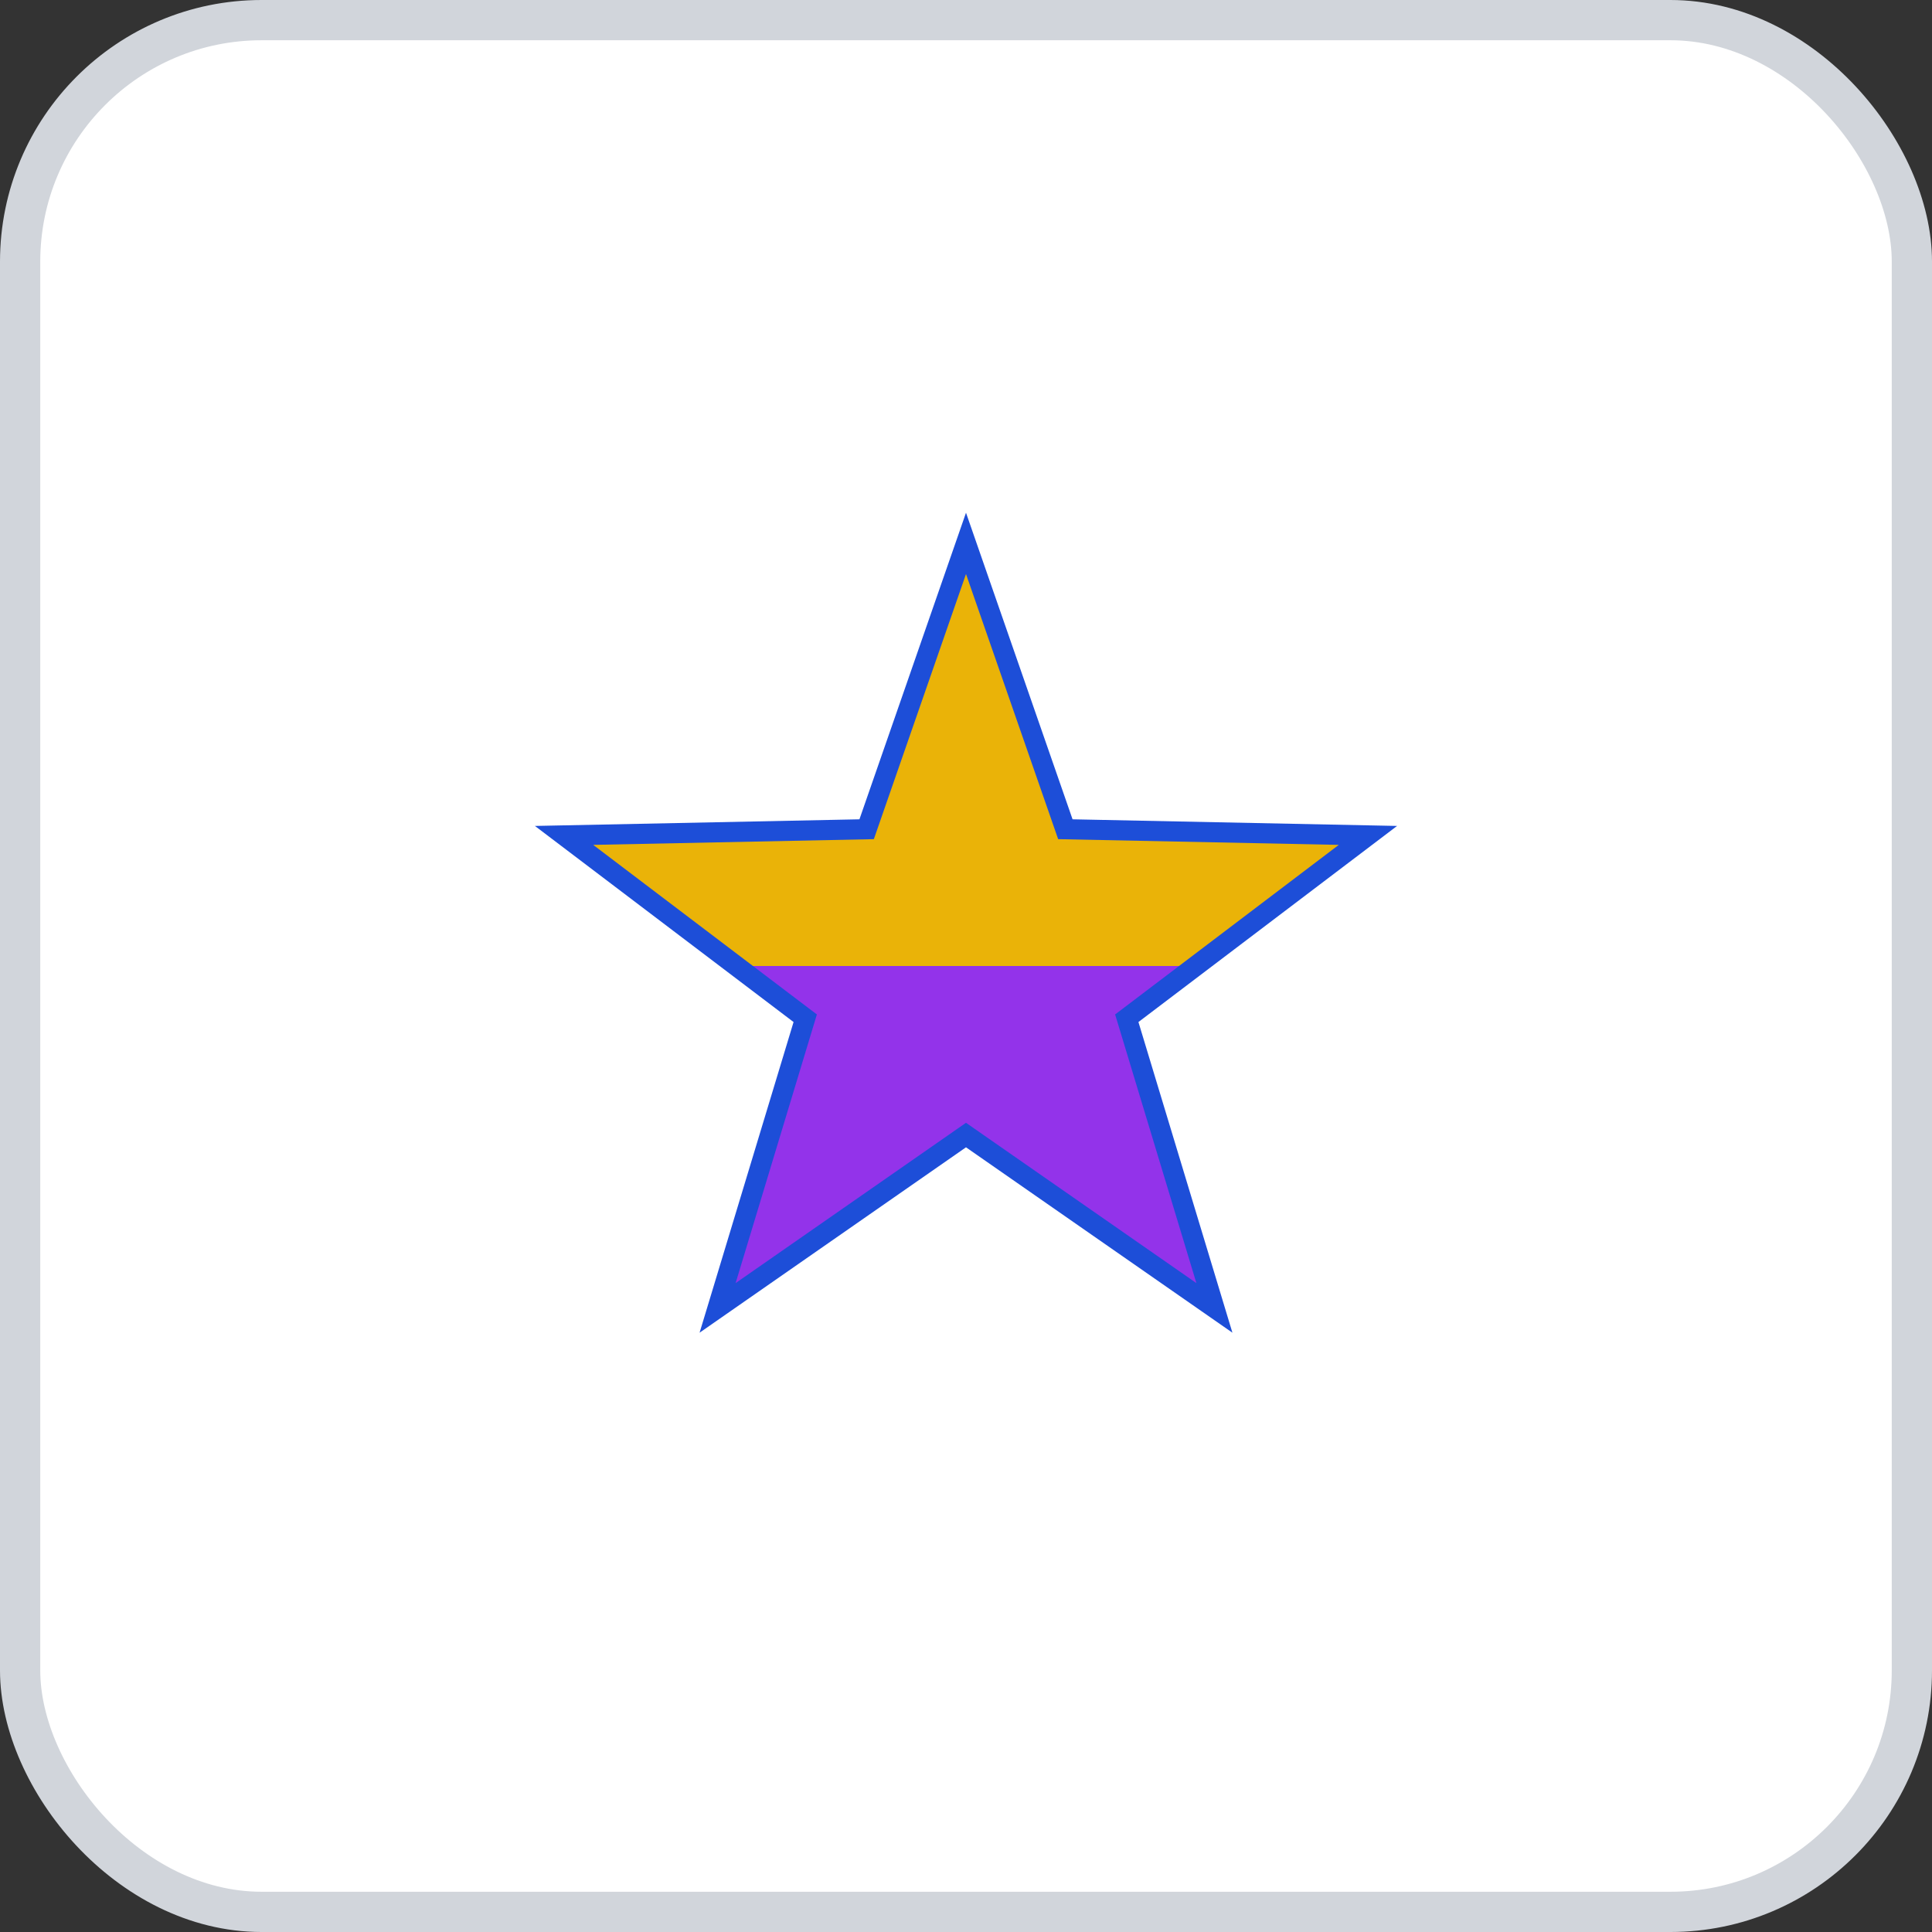 <svg width="96" height="96" xmlns="http://www.w3.org/2000/svg">
    <rect width="100%" height="100%" fill="#333333" stroke="none"/>
    <rect x="1" y="1" width="94" height="94" rx="12" ry="12" fill="#FFFFFF" stroke="#D1D5DB" stroke-width="2" stroke-dasharray=""/>
    <g transform="translate(48, 48)">
      <defs>
      <clipPath id="leftHalf86wfkkox4">
        <rect x="-31.5" y="-31.5" width="31.5" height="63" transform="rotate(270 0 0)" />
      </clipPath>
      <clipPath id="rightHalf86wfkkox4">
        <rect x="0" y="-31.5" width="31.5" height="63" transform="rotate(270 0 0)" />
      </clipPath>
    </defs>
    <polygon points="1.2858791391047208e-15,-21 4.937,-6.796 19.972,-6.489 7.989,2.596 12.343,16.989 5.143516556418884e-16,8.4 -12.343,16.989 -7.989,2.596 -19.972,-6.489 -4.937,-6.796 " fill="#9333EA" stroke="#1D4ED8" stroke-width="1" clip-path="url(#leftHalf86wfkkox4)"/>
    <polygon points="1.2858791391047208e-15,-21 4.937,-6.796 19.972,-6.489 7.989,2.596 12.343,16.989 5.143516556418884e-16,8.4 -12.343,16.989 -7.989,2.596 -19.972,-6.489 -4.937,-6.796 " fill="#EAB308" stroke="#1D4ED8" stroke-width="1" clip-path="url(#rightHalf86wfkkox4)"/>
    </g>
  </svg>